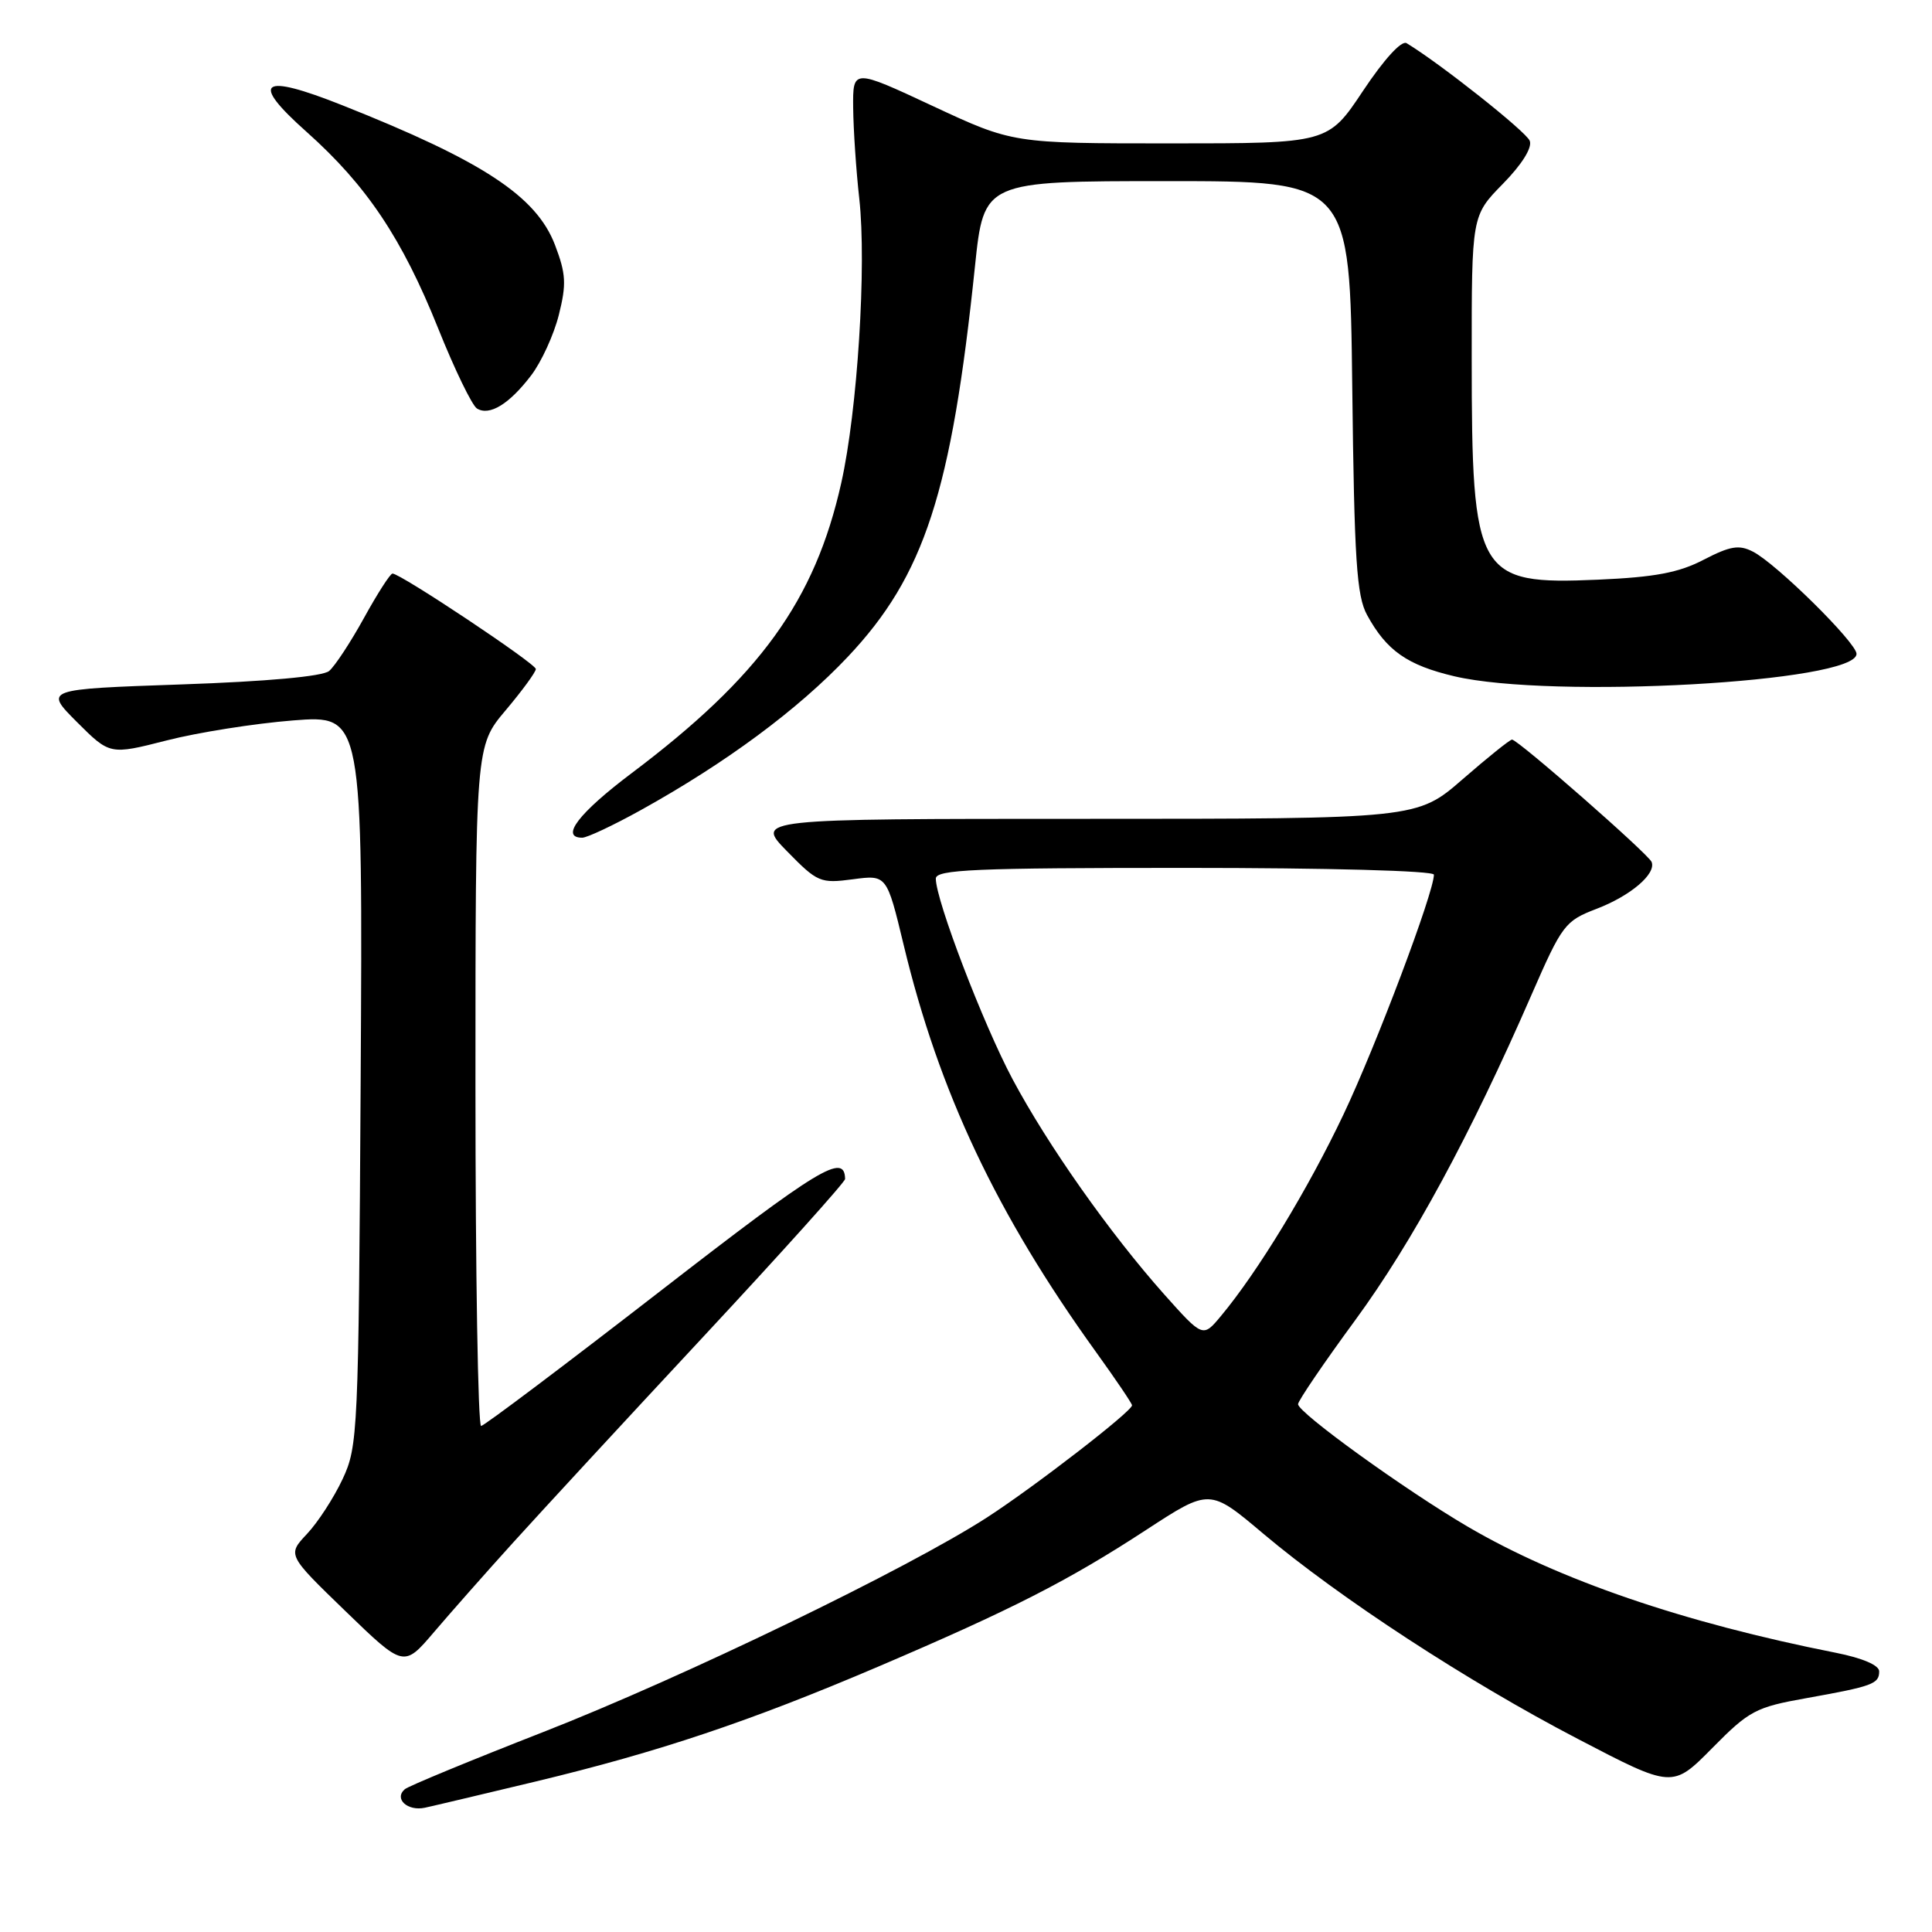 <?xml version="1.0" encoding="UTF-8" standalone="no"?>
<!DOCTYPE svg PUBLIC "-//W3C//DTD SVG 1.1//EN" "http://www.w3.org/Graphics/SVG/1.1/DTD/svg11.dtd" >
<svg xmlns="http://www.w3.org/2000/svg" xmlns:xlink="http://www.w3.org/1999/xlink" version="1.1" viewBox="0 0 256 256">
 <g >
 <path fill="currentColor"
d=" M 71.02 236.05 C 87.36 232.12 99.36 228.09 116.34 220.85 C 134.13 213.25 141.55 209.46 151.89 202.71 C 160.29 197.23 160.29 197.23 167.39 203.22 C 177.51 211.74 194.46 222.81 209.06 230.41 C 221.61 236.96 221.61 236.96 226.88 231.63 C 231.77 226.67 232.64 226.21 239.32 225.02 C 248.14 223.44 249.00 223.13 249.00 221.46 C 249.00 220.65 246.78 219.70 243.25 219.00 C 223.04 215.00 206.50 209.33 194.50 202.30 C 186.14 197.40 172.00 187.19 172.00 186.06 C 172.00 185.62 175.42 180.59 179.61 174.88 C 187.15 164.58 194.83 150.42 202.94 131.80 C 206.99 122.52 207.37 122.03 211.54 120.43 C 216.04 118.71 219.47 115.80 218.85 114.22 C 218.45 113.18 201.13 98.00 200.35 98.00 C 200.07 98.00 197.13 100.36 193.81 103.25 C 187.77 108.50 187.77 108.50 143.93 108.50 C 100.08 108.50 100.08 108.50 104.29 112.80 C 108.31 116.91 108.70 117.08 113.00 116.51 C 117.50 115.91 117.50 115.91 119.74 125.21 C 124.42 144.70 132.06 160.87 145.22 179.14 C 147.85 182.79 150.00 185.97 150.00 186.21 C 150.00 187.01 137.14 196.95 130.80 201.06 C 120.30 207.85 90.53 222.25 71.99 229.50 C 62.37 233.26 54.11 236.67 53.64 237.08 C 52.17 238.35 54.00 240.03 56.31 239.53 C 57.52 239.27 64.13 237.70 71.02 236.05 Z  M 68.00 204.39 C 71.58 200.43 82.94 188.13 93.25 177.06 C 103.56 165.99 111.99 156.61 111.98 156.22 C 111.91 152.71 108.60 154.72 87.50 171.07 C 74.85 180.87 64.16 188.92 63.75 188.95 C 63.34 188.98 63.00 168.72 63.00 143.93 C 63.00 98.86 63.00 98.86 67.00 94.12 C 69.20 91.51 71.00 89.05 71.00 88.65 C 71.00 87.94 53.08 76.00 52.01 76.00 C 51.71 76.00 50.01 78.65 48.23 81.88 C 46.45 85.11 44.37 88.27 43.61 88.91 C 42.75 89.63 35.38 90.30 24.04 90.69 C 5.85 91.32 5.85 91.32 10.20 95.68 C 14.56 100.03 14.56 100.03 22.09 98.11 C 26.23 97.05 33.77 95.86 38.84 95.46 C 48.07 94.74 48.07 94.74 47.79 143.12 C 47.51 189.94 47.43 191.64 45.39 196.00 C 44.23 198.47 42.11 201.74 40.67 203.26 C 38.07 206.03 38.07 206.03 45.78 213.49 C 53.50 220.96 53.50 220.96 57.50 216.27 C 59.70 213.69 64.42 208.34 68.00 204.39 Z  M 84.90 107.35 C 96.19 101.09 105.73 94.03 112.34 87.03 C 122.49 76.27 126.07 65.28 129.19 35.27 C 130.37 24.00 130.37 24.00 154.61 24.00 C 178.86 24.00 178.86 24.00 179.18 51.25 C 179.45 74.26 179.76 78.97 181.15 81.50 C 183.73 86.22 186.48 88.14 192.71 89.61 C 205.64 92.65 246.00 90.40 246.00 86.64 C 246.00 85.17 235.36 74.66 232.26 73.09 C 230.43 72.15 229.26 72.35 225.76 74.16 C 222.47 75.88 219.29 76.48 211.75 76.81 C 195.69 77.51 195.01 76.33 195.01 47.54 C 195.00 28.58 195.00 28.58 199.14 24.36 C 201.66 21.79 203.05 19.57 202.70 18.66 C 202.24 17.45 190.80 8.39 186.38 5.72 C 185.71 5.32 183.40 7.85 180.62 12.02 C 175.98 19.00 175.98 19.00 155.10 19.00 C 134.21 19.00 134.21 19.00 123.60 14.05 C 113.00 9.10 113.00 9.10 113.05 14.30 C 113.08 17.16 113.44 22.58 113.86 26.33 C 114.84 35.15 113.62 54.41 111.47 64.00 C 107.98 79.58 100.70 89.65 83.68 102.46 C 76.67 107.74 74.18 111.00 77.15 111.00 C 77.79 111.00 81.28 109.36 84.90 107.35 Z  M 70.38 49.74 C 71.74 47.96 73.39 44.35 74.05 41.72 C 75.07 37.65 75.00 36.29 73.54 32.46 C 71.07 26.00 64.00 21.35 45.39 13.96 C 34.53 9.64 33.05 10.73 40.62 17.47 C 48.58 24.57 53.27 31.57 58.07 43.54 C 60.24 48.96 62.55 53.72 63.20 54.13 C 64.86 55.15 67.48 53.55 70.38 49.74 Z  M 154.28 171.53 C 147.09 163.45 138.86 151.79 134.17 143.00 C 130.29 135.72 124.00 119.29 124.00 116.42 C 124.00 115.22 129.16 115.00 157.00 115.00 C 175.98 115.00 190.00 115.38 190.00 115.90 C 190.00 118.26 182.33 138.59 178.02 147.67 C 173.33 157.56 166.67 168.52 161.78 174.38 C 159.39 177.25 159.39 177.25 154.28 171.53 Z "/>
</g>
</svg>